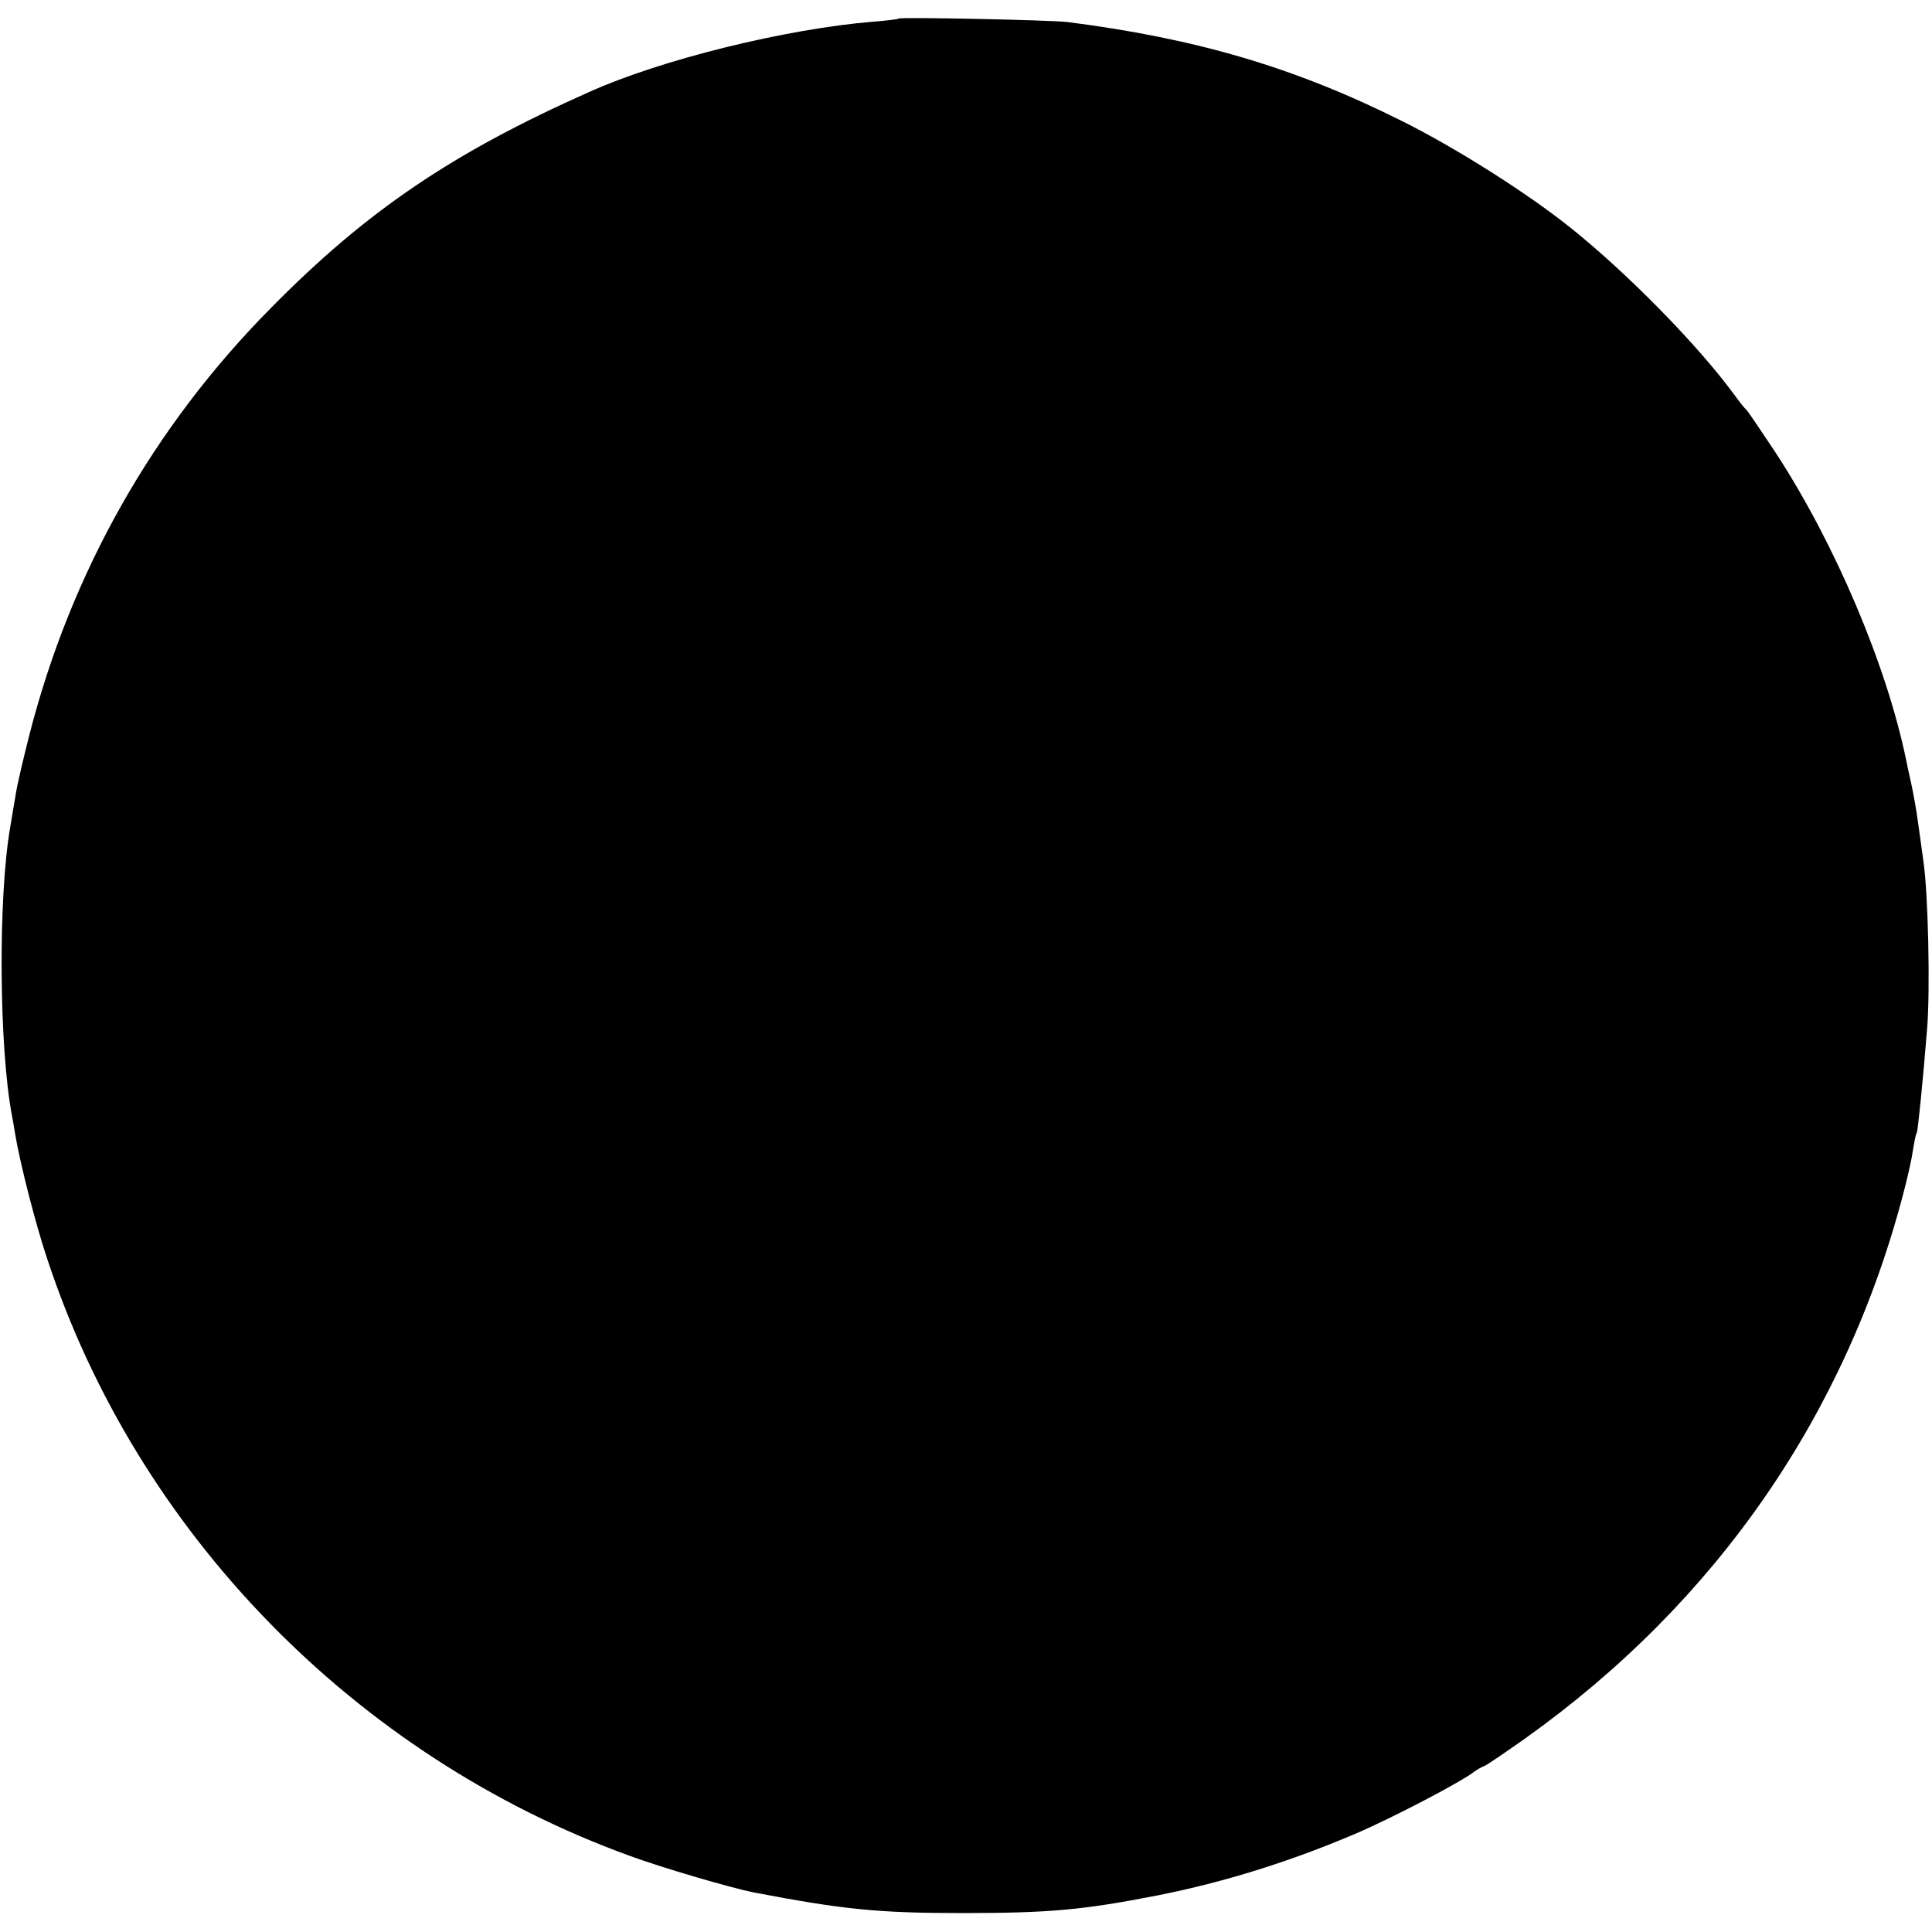 <?xml version="1.0" standalone="no"?>
<!DOCTYPE svg PUBLIC "-//W3C//DTD SVG 20010904//EN"
 "http://www.w3.org/TR/2001/REC-SVG-20010904/DTD/svg10.dtd">
<svg version="1.0" xmlns="http://www.w3.org/2000/svg"
 width="561pt" height="561pt" viewBox="0 0 561 561"
 preserveAspectRatio="xMidYMid meet">
<g transform="translate(0,561) scale(0.1,-0.1)"
fill="#000000" stroke="none">
<path d="M2609 5556 c-2 -2 -35 -6 -74 -9 -254 -21 -615 -110 -824 -204 -398
-177 -647 -346 -923 -626 -344 -347 -582 -769 -703 -1242 -18 -71 -36 -148
-39 -170 -4 -22 -11 -65 -16 -95 -36 -204 -33 -643 5 -841 2 -9 6 -33 9 -52
13 -79 58 -258 93 -362 262 -796 895 -1445 1692 -1734 95 -35 294 -93 359
-106 262 -50 362 -60 607 -60 252 0 350 9 565 51 197 39 387 99 575 179 110
47 310 152 345 180 8 6 22 14 30 17 8 3 62 40 120 81 554 395 931 940 1099
1590 11 42 23 96 26 119 4 24 8 46 11 49 3 6 18 153 30 304 9 113 3 390 -11
485 -3 19 -9 68 -15 108 -5 39 -15 93 -21 120 -6 26 -12 55 -14 65 -57 276
-206 627 -378 891 -44 66 -82 123 -86 126 -4 3 -20 23 -36 45 -104 142 -307
349 -470 480 -125 101 -336 235 -495 314 -310 155 -595 239 -970 287 -53 6
-485 15 -491 10z"/>
</g>
</svg>
